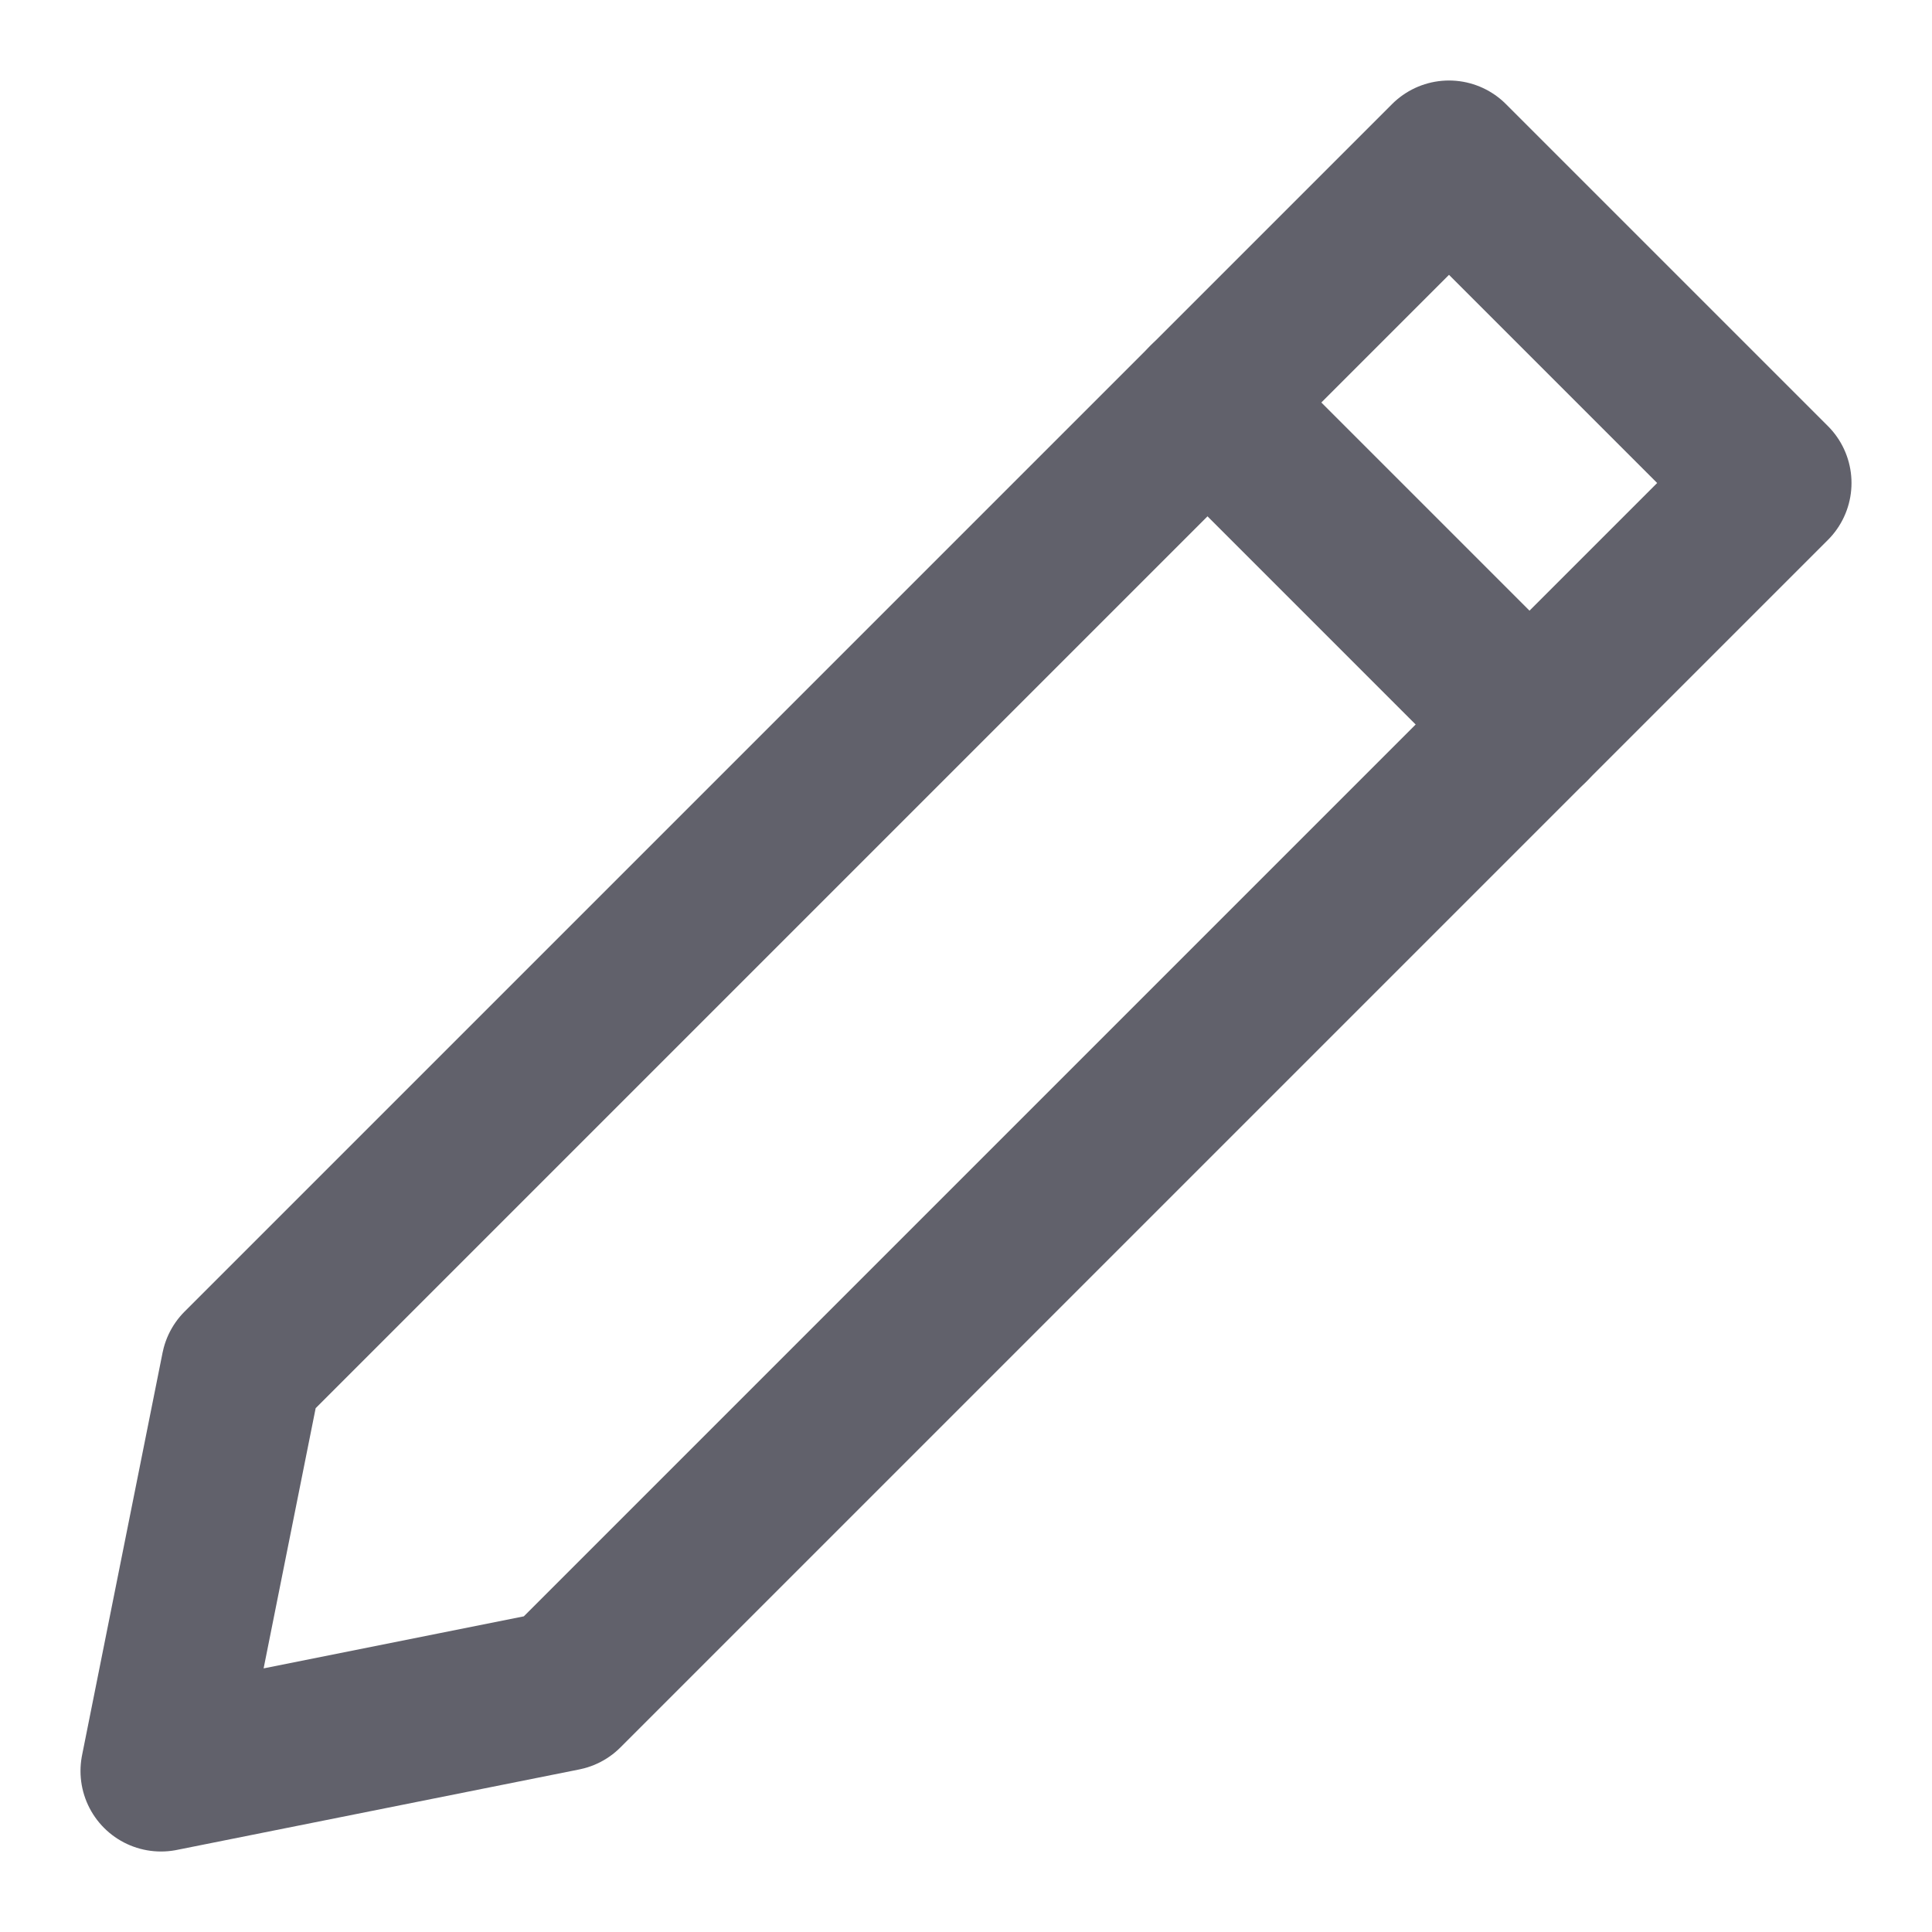 <svg xmlns="http://www.w3.org/2000/svg" height="24" width="24" viewBox="0 0 24 24"><title>pen 01</title><g stroke-linecap="round" fill="#61616b" stroke-linejoin="round" class="nc-icon-wrapper"><line data-cap="butt" data-color="color-2" fill="none" stroke="#61616b" stroke-width="2" x1="19" y1="9" x2="15" y2="5"></line> <polygon fill="none" stroke="#61616b" stroke-width="2" points="7,21 2,22 3,17 18,2 22,6 "></polygon></g></svg>